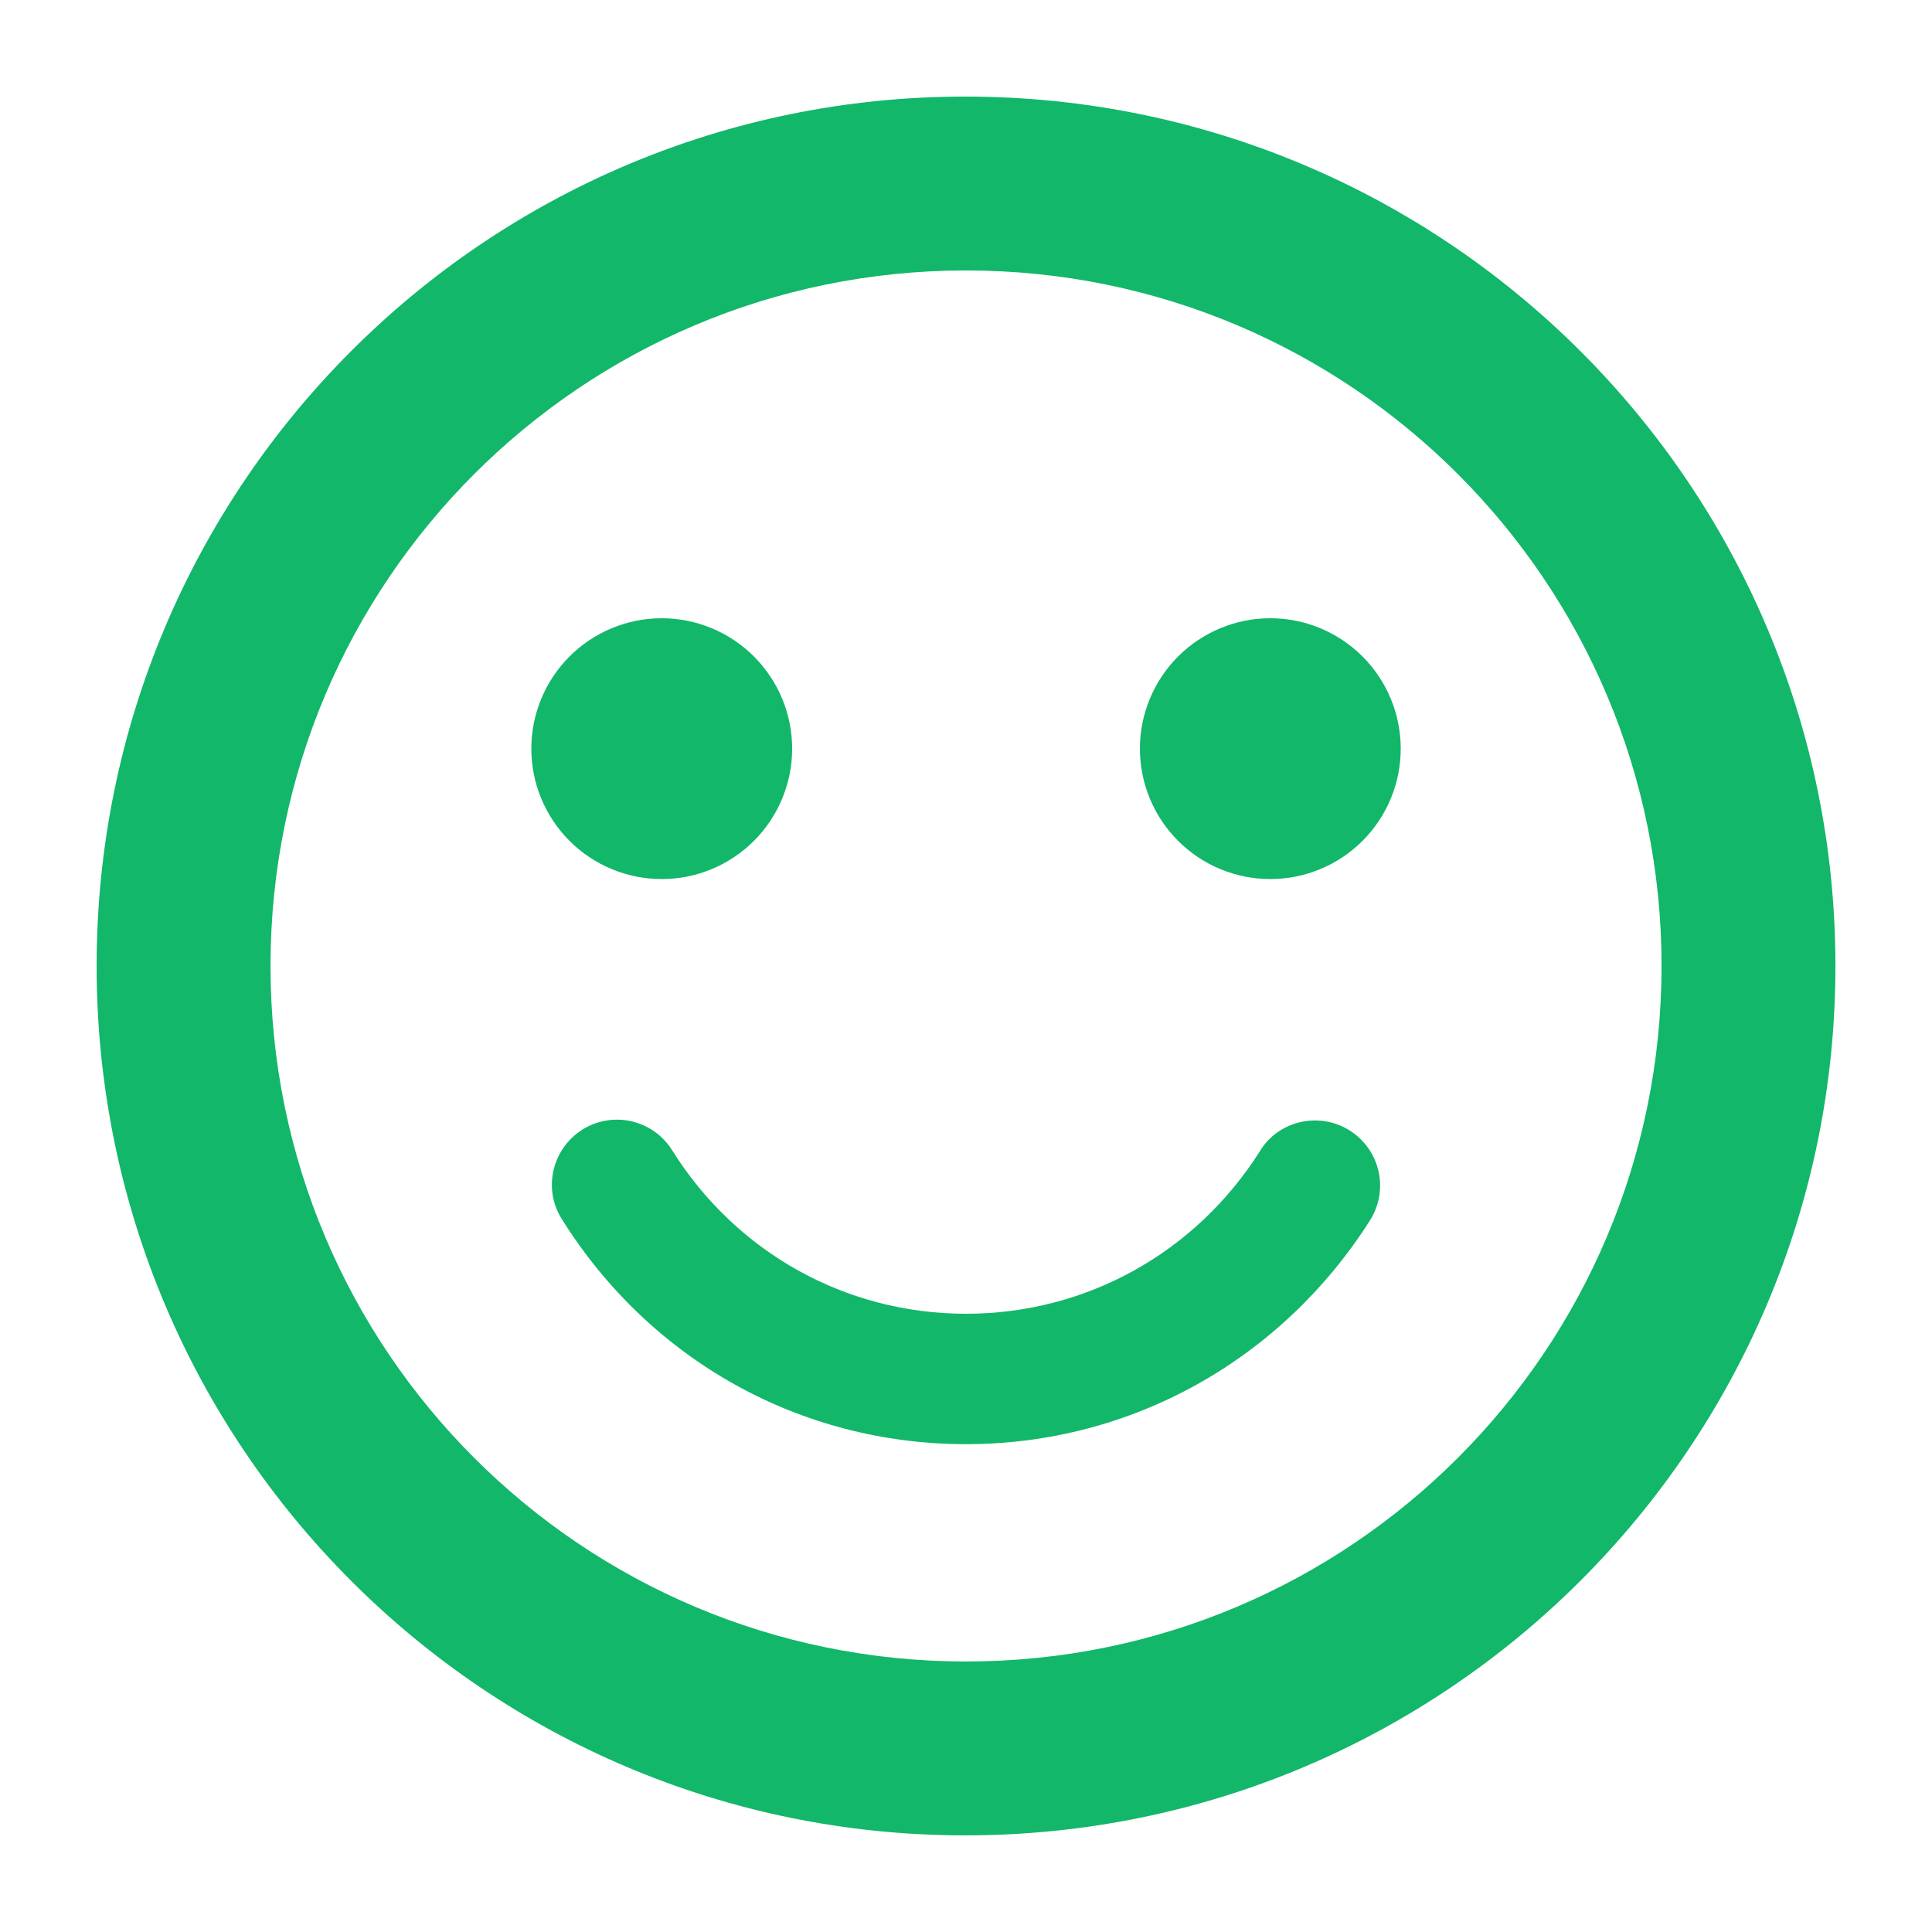 <svg width="64" height="64" viewBox="0 0 64 64" fill="none" xmlns="http://www.w3.org/2000/svg">
<mask id="mask0_2995_305" style="mask-type:luminance" maskUnits="userSpaceOnUse" x="0" y="0" width="64" height="64">
<path d="M64 0H0V64H64V0Z" fill="white"/>
</mask>
<g mask="url(#mask0_2995_305)">
<path d="M42.081 29.12C43.226 29.12 44.325 28.665 45.135 27.855C45.945 27.045 46.401 25.946 46.401 24.8C46.401 23.655 45.945 22.556 45.135 21.746C44.325 20.936 43.226 20.48 42.081 20.48C40.935 20.48 39.836 20.936 39.026 21.746C38.216 22.556 37.761 23.655 37.761 24.8C37.761 25.946 38.216 27.045 39.026 27.855C39.836 28.665 40.935 29.12 42.081 29.12ZM21.921 29.12C23.066 29.12 24.165 28.665 24.975 27.855C25.785 27.045 26.241 25.946 26.241 24.8C26.241 23.655 25.785 22.556 24.975 21.746C24.165 20.936 23.066 20.48 21.921 20.48C20.775 20.48 19.676 20.936 18.866 21.746C18.056 22.556 17.601 23.655 17.601 24.8C17.601 25.946 18.056 27.045 18.866 27.855C19.676 28.665 20.775 29.12 21.921 29.12Z" fill="#12B76A"/>
<path d="M31.972 3.199C16.074 3.199 3.201 16.102 3.201 31.999C3.201 47.897 16.074 60.799 31.972 60.799C47.898 60.799 60.801 47.897 60.801 31.999C60.801 16.102 47.898 3.199 31.972 3.199ZM32.001 55.039C19.271 55.039 8.961 44.729 8.961 31.999C8.961 19.27 19.271 8.959 32.001 8.959C44.73 8.959 55.041 19.27 55.041 31.999C55.041 44.729 44.73 55.039 32.001 55.039ZM44.702 37.444C43.694 36.81 42.34 37.127 41.735 38.135C39.604 41.504 35.975 43.52 32.001 43.52C28.026 43.52 24.398 41.504 22.266 38.106C21.965 37.621 21.483 37.276 20.926 37.146C20.37 37.017 19.785 37.113 19.3 37.415C18.292 38.048 17.975 39.373 18.609 40.381C21.546 45.076 26.529 47.84 32.001 47.84C37.473 47.84 42.455 45.047 45.393 40.41C45.694 39.925 45.791 39.34 45.661 38.784C45.532 38.227 45.186 37.745 44.702 37.444Z" fill="#12B76A"/>
</g>
</svg>
